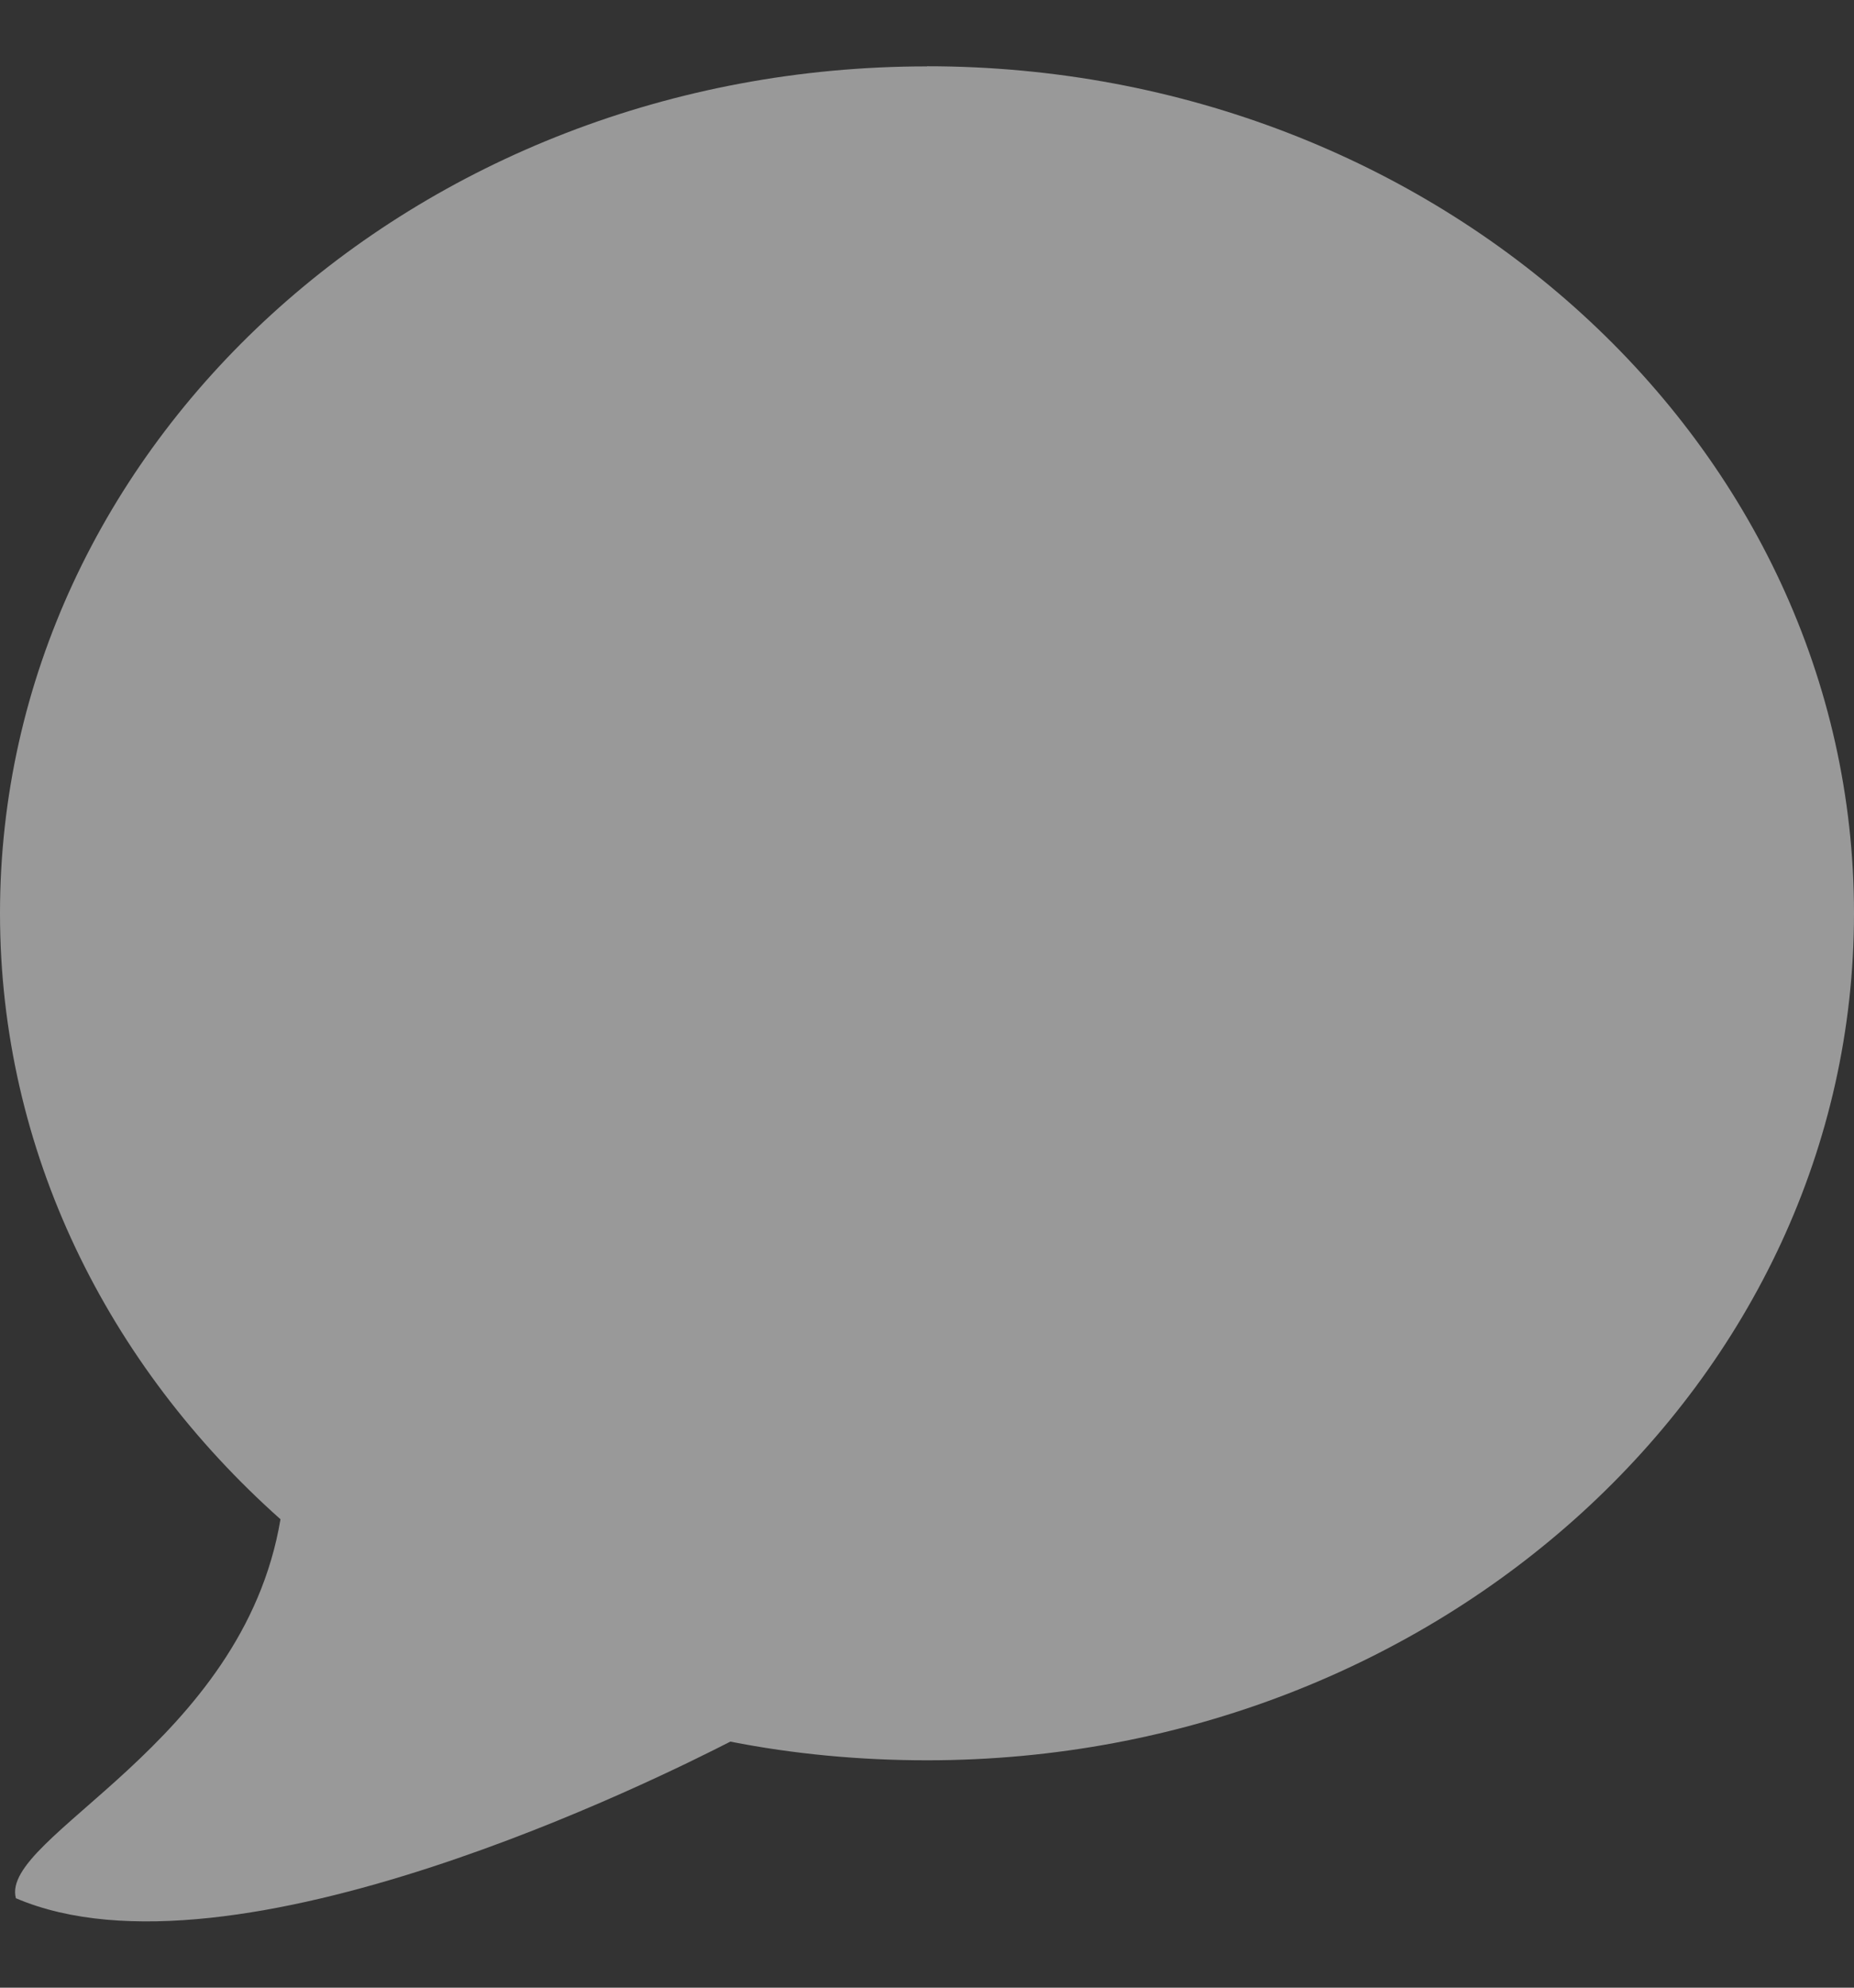 <svg width="14" height="15" viewBox="0 0 14 15" fill="none" xmlns="http://www.w3.org/2000/svg">
<rect x="0" y="0" width="14" height="15" fill="#333333" stroke="none"/>
<path d="M7 0.501C3.134 0.501 0 3.362 0 6.892C0 8.687 0.813 10.304 2.118 11.465C1.833 13.165 -0.006 13.858 0.12 14.325C1.764 15.029 5.021 13.396 5.515 13.143C5.992 13.237 6.492 13.284 7 13.284C10.866 13.284 14 10.422 14 6.892C14 3.362 10.865 0.5 7 0.5V0.501Z" fill="white" fill-opacity="0.5"/>
</svg>
